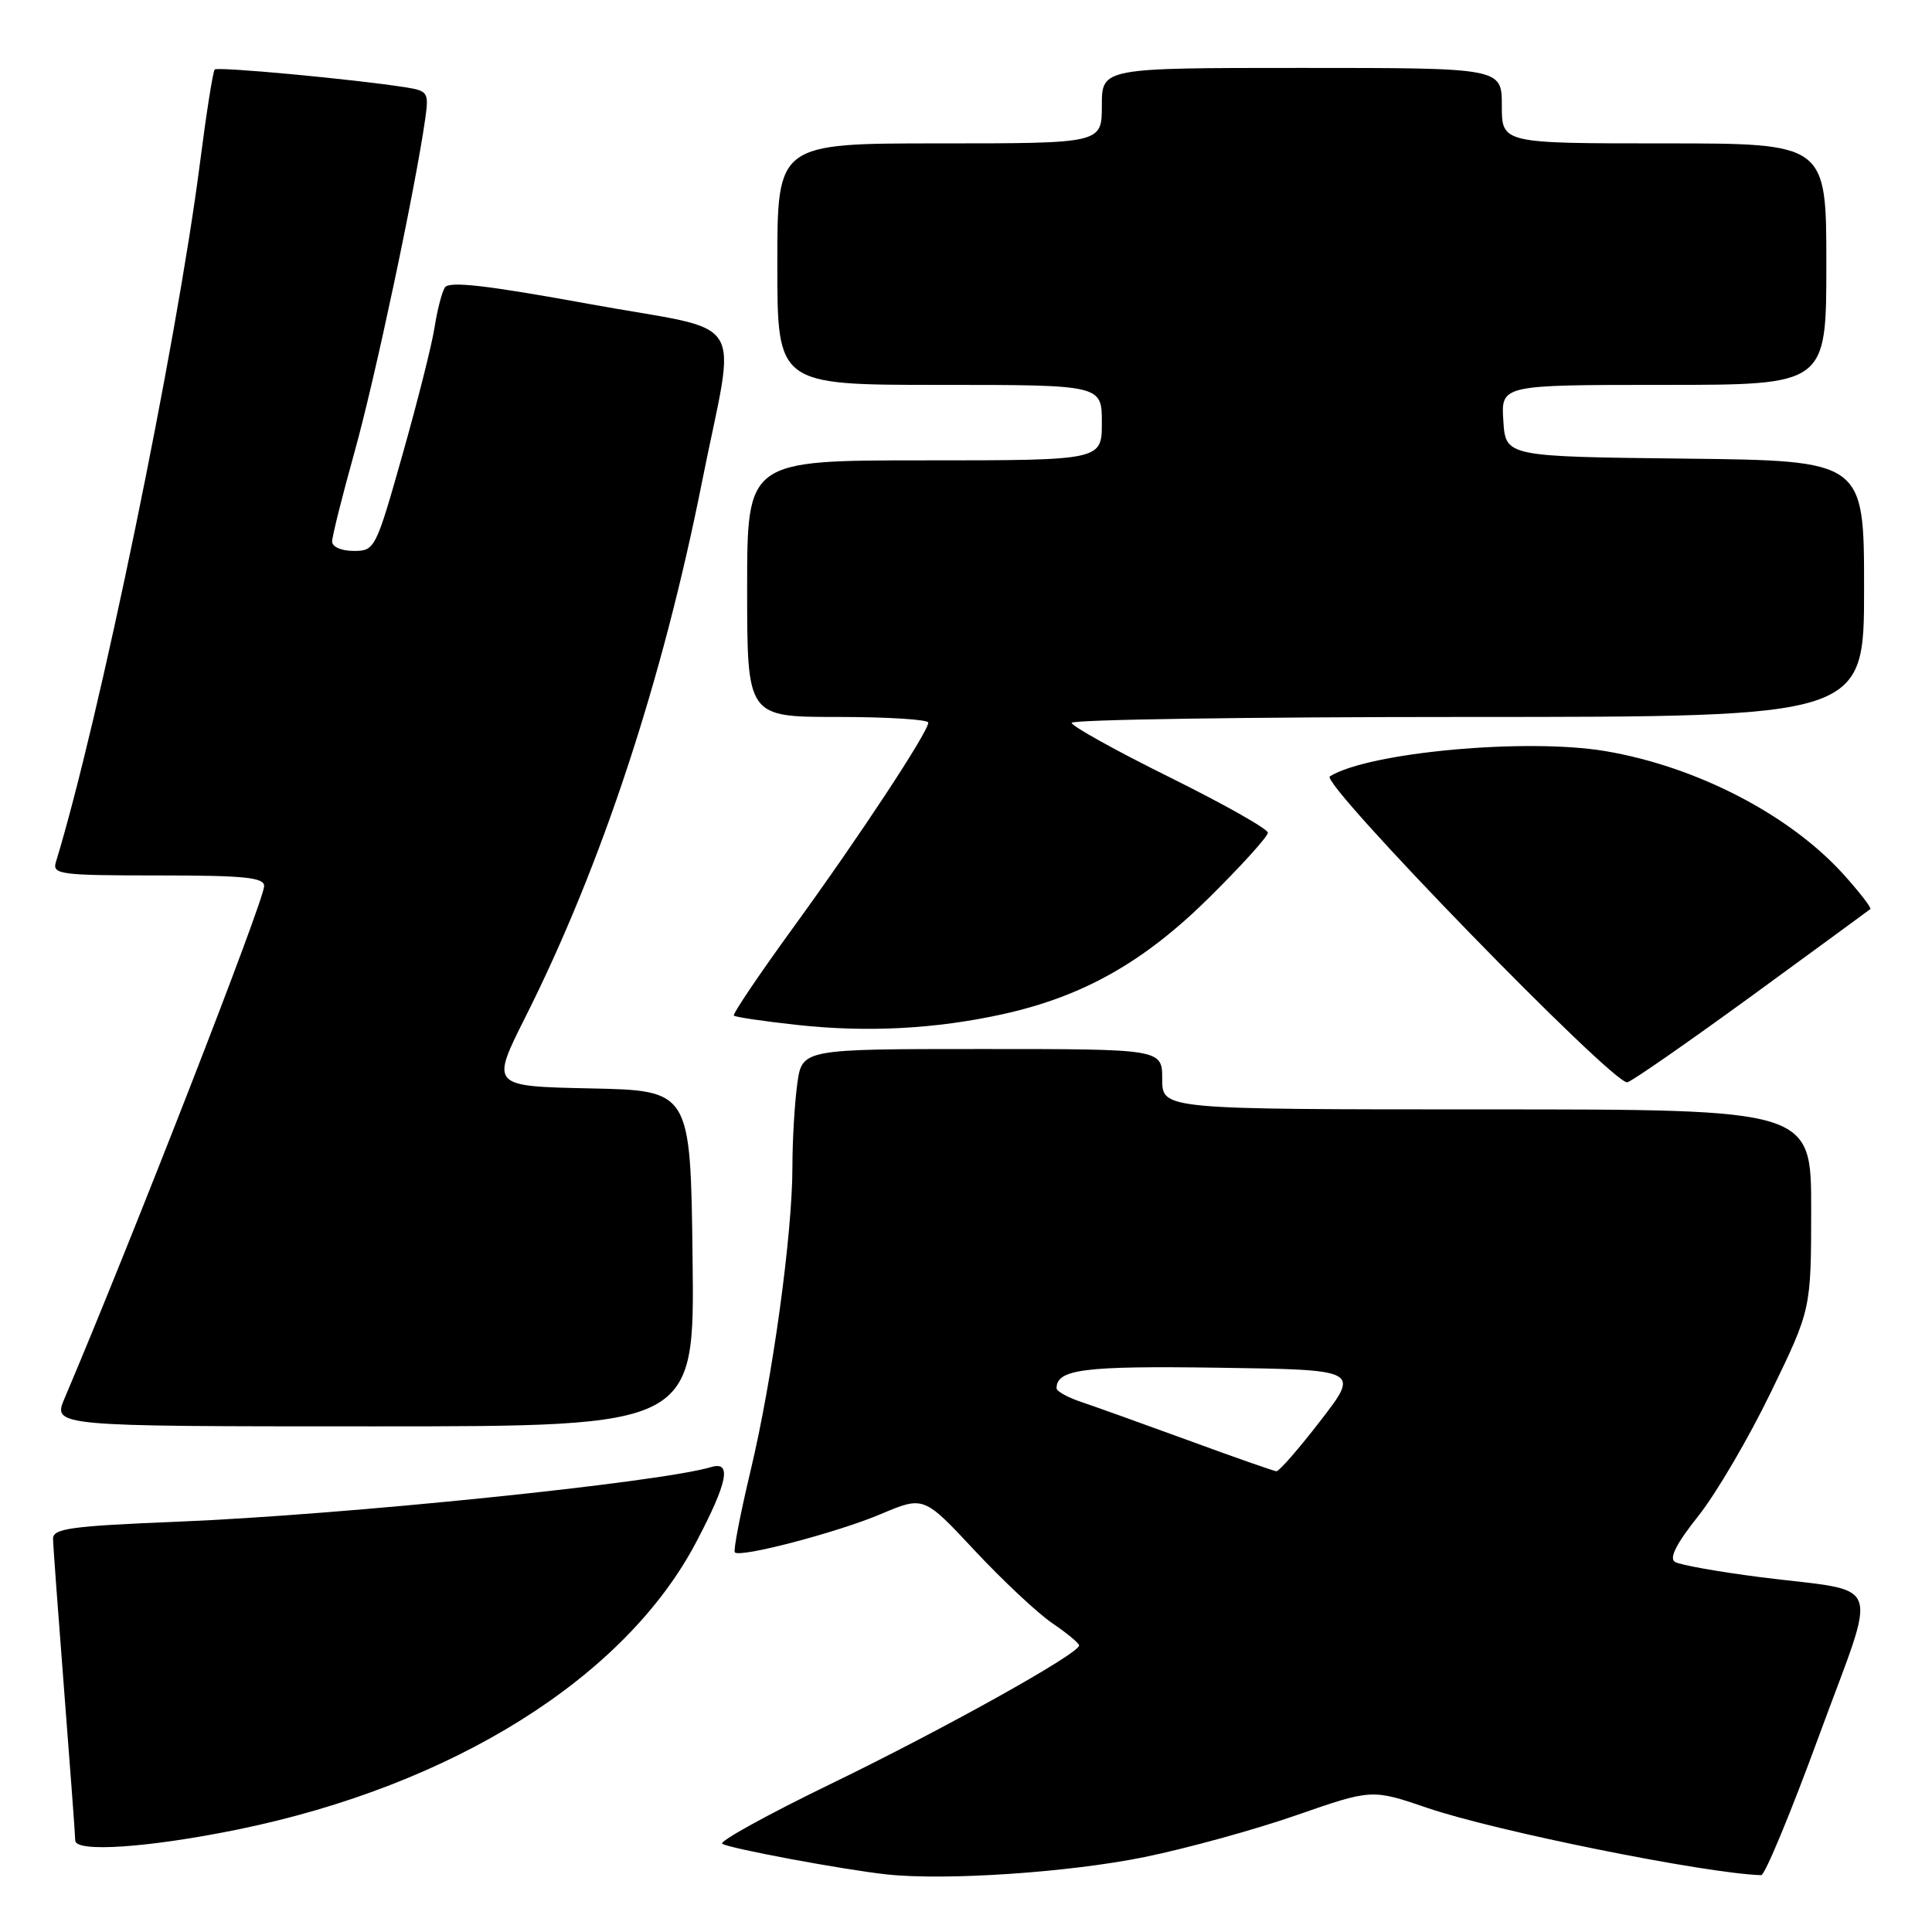 <?xml version="1.0" encoding="UTF-8" standalone="no"?>
<!DOCTYPE svg PUBLIC "-//W3C//DTD SVG 1.1//EN" "http://www.w3.org/Graphics/SVG/1.1/DTD/svg11.dtd" >
<svg xmlns="http://www.w3.org/2000/svg" xmlns:xlink="http://www.w3.org/1999/xlink" version="1.1" viewBox="0 0 256 256">
 <g >
 <path fill="currentColor"
d=" M 151.65 246.07 C 157.23 244.93 166.29 242.44 171.79 240.52 C 181.78 237.05 181.78 237.05 189.14 239.56 C 198.16 242.64 226.01 248.25 233.37 248.47 C 233.85 248.49 237.30 240.18 241.03 230.00 C 248.90 208.56 249.84 211.10 233.25 208.98 C 227.68 208.27 222.59 207.36 221.94 206.96 C 221.14 206.47 222.12 204.54 225.04 200.87 C 227.39 197.92 231.71 190.55 234.64 184.50 C 239.98 173.50 239.98 173.50 239.99 160.25 C 240.00 147.00 240.00 147.00 197.00 147.00 C 154.00 147.00 154.00 147.00 154.00 143.00 C 154.00 139.00 154.00 139.00 130.14 139.00 C 106.27 139.00 106.27 139.00 105.64 143.64 C 105.29 146.19 105.00 151.12 105.00 154.59 C 105.00 163.57 102.36 182.74 99.45 194.90 C 98.09 200.62 97.15 205.48 97.37 205.70 C 98.10 206.43 110.91 203.07 116.70 200.63 C 122.40 198.22 122.40 198.22 129.14 205.44 C 132.85 209.41 137.48 213.75 139.43 215.08 C 141.39 216.41 142.99 217.74 142.99 218.03 C 143.01 219.11 125.06 229.11 110.16 236.34 C 101.72 240.43 95.22 244.02 95.70 244.31 C 96.74 244.95 111.77 247.75 117.50 248.37 C 125.30 249.21 141.64 248.11 151.65 246.07 Z  M 31.50 242.42 C 60.01 236.58 82.83 222.28 92.26 204.32 C 96.42 196.42 96.99 193.57 94.25 194.39 C 87.37 196.45 45.60 200.73 23.62 201.63 C 9.34 202.21 7.00 202.53 7.03 203.91 C 7.04 204.78 7.71 213.82 8.50 224.00 C 9.29 234.18 9.96 243.12 9.97 243.88 C 10.00 245.49 19.68 244.83 31.50 242.42 Z  M 91.77 166.75 C 91.50 144.50 91.50 144.50 78.25 144.22 C 65.01 143.94 65.01 143.94 69.62 134.76 C 79.70 114.70 87.75 90.30 92.99 64.00 C 97.56 41.05 99.53 44.19 78.08 40.28 C 64.37 37.78 59.48 37.22 58.94 38.10 C 58.54 38.75 57.93 41.13 57.58 43.39 C 57.23 45.65 55.32 53.24 53.33 60.25 C 49.79 72.77 49.67 73.00 46.86 73.00 C 45.24 73.00 44.00 72.46 44.01 71.75 C 44.01 71.06 45.36 65.69 47.00 59.81 C 49.70 50.13 55.01 25.09 56.34 15.78 C 56.84 12.23 56.72 12.04 53.68 11.56 C 46.91 10.50 28.85 8.81 28.45 9.21 C 28.22 9.44 27.34 15.00 26.50 21.57 C 23.38 45.81 13.13 95.53 7.40 114.25 C 6.91 115.86 8.00 116.00 20.93 116.00 C 32.39 116.00 35.00 116.26 35.00 117.41 C 35.00 119.31 17.47 164.29 8.57 185.25 C 6.97 189.00 6.97 189.00 49.51 189.00 C 92.04 189.00 92.04 189.00 91.77 166.75 Z  M 232.13 131.95 C 240.58 125.78 247.65 120.61 247.83 120.46 C 248.01 120.30 246.43 118.26 244.33 115.92 C 237.18 107.97 224.81 101.56 212.68 99.52 C 202.21 97.77 181.37 99.68 176.21 102.87 C 174.84 103.72 213.83 143.81 215.63 143.41 C 216.25 143.27 223.67 138.11 232.13 131.95 Z  M 132.94 134.37 C 143.57 132.01 151.61 127.46 160.25 118.91 C 164.51 114.69 168.00 110.84 168.00 110.34 C 168.00 109.84 162.15 106.54 155.00 103.00 C 147.85 99.46 142.00 96.21 142.00 95.78 C 142.00 95.35 165.62 95.00 194.50 95.00 C 247.00 95.00 247.00 95.00 247.00 78.02 C 247.00 61.04 247.00 61.04 223.25 60.77 C 199.50 60.50 199.50 60.50 199.20 55.75 C 198.89 51.00 198.89 51.00 220.45 51.00 C 242.00 51.00 242.00 51.00 242.00 35.00 C 242.00 19.00 242.00 19.00 220.50 19.00 C 199.00 19.00 199.00 19.00 199.00 14.00 C 199.00 9.00 199.00 9.00 172.50 9.00 C 146.00 9.00 146.00 9.00 146.00 14.00 C 146.00 19.00 146.00 19.00 124.50 19.00 C 103.00 19.00 103.00 19.00 103.00 35.00 C 103.00 51.00 103.00 51.00 124.50 51.00 C 146.00 51.00 146.00 51.00 146.00 56.00 C 146.00 61.00 146.00 61.00 122.50 61.00 C 99.00 61.00 99.00 61.00 99.00 78.00 C 99.00 95.00 99.00 95.00 111.00 95.00 C 117.60 95.00 123.00 95.34 123.00 95.75 C 123.00 96.99 113.83 110.91 105.09 122.93 C 100.58 129.14 97.05 134.38 97.24 134.57 C 97.43 134.77 101.17 135.32 105.55 135.80 C 114.88 136.83 123.98 136.35 132.94 134.37 Z  M 157.50 190.87 C 151.45 188.66 145.04 186.36 143.25 185.76 C 141.46 185.16 140.00 184.35 140.00 183.95 C 140.00 181.43 143.62 180.97 161.47 181.23 C 180.18 181.50 180.18 181.50 174.97 188.25 C 172.11 191.96 169.48 194.98 169.13 194.95 C 168.78 194.92 163.55 193.09 157.50 190.87 Z "/>
</g>
</svg>